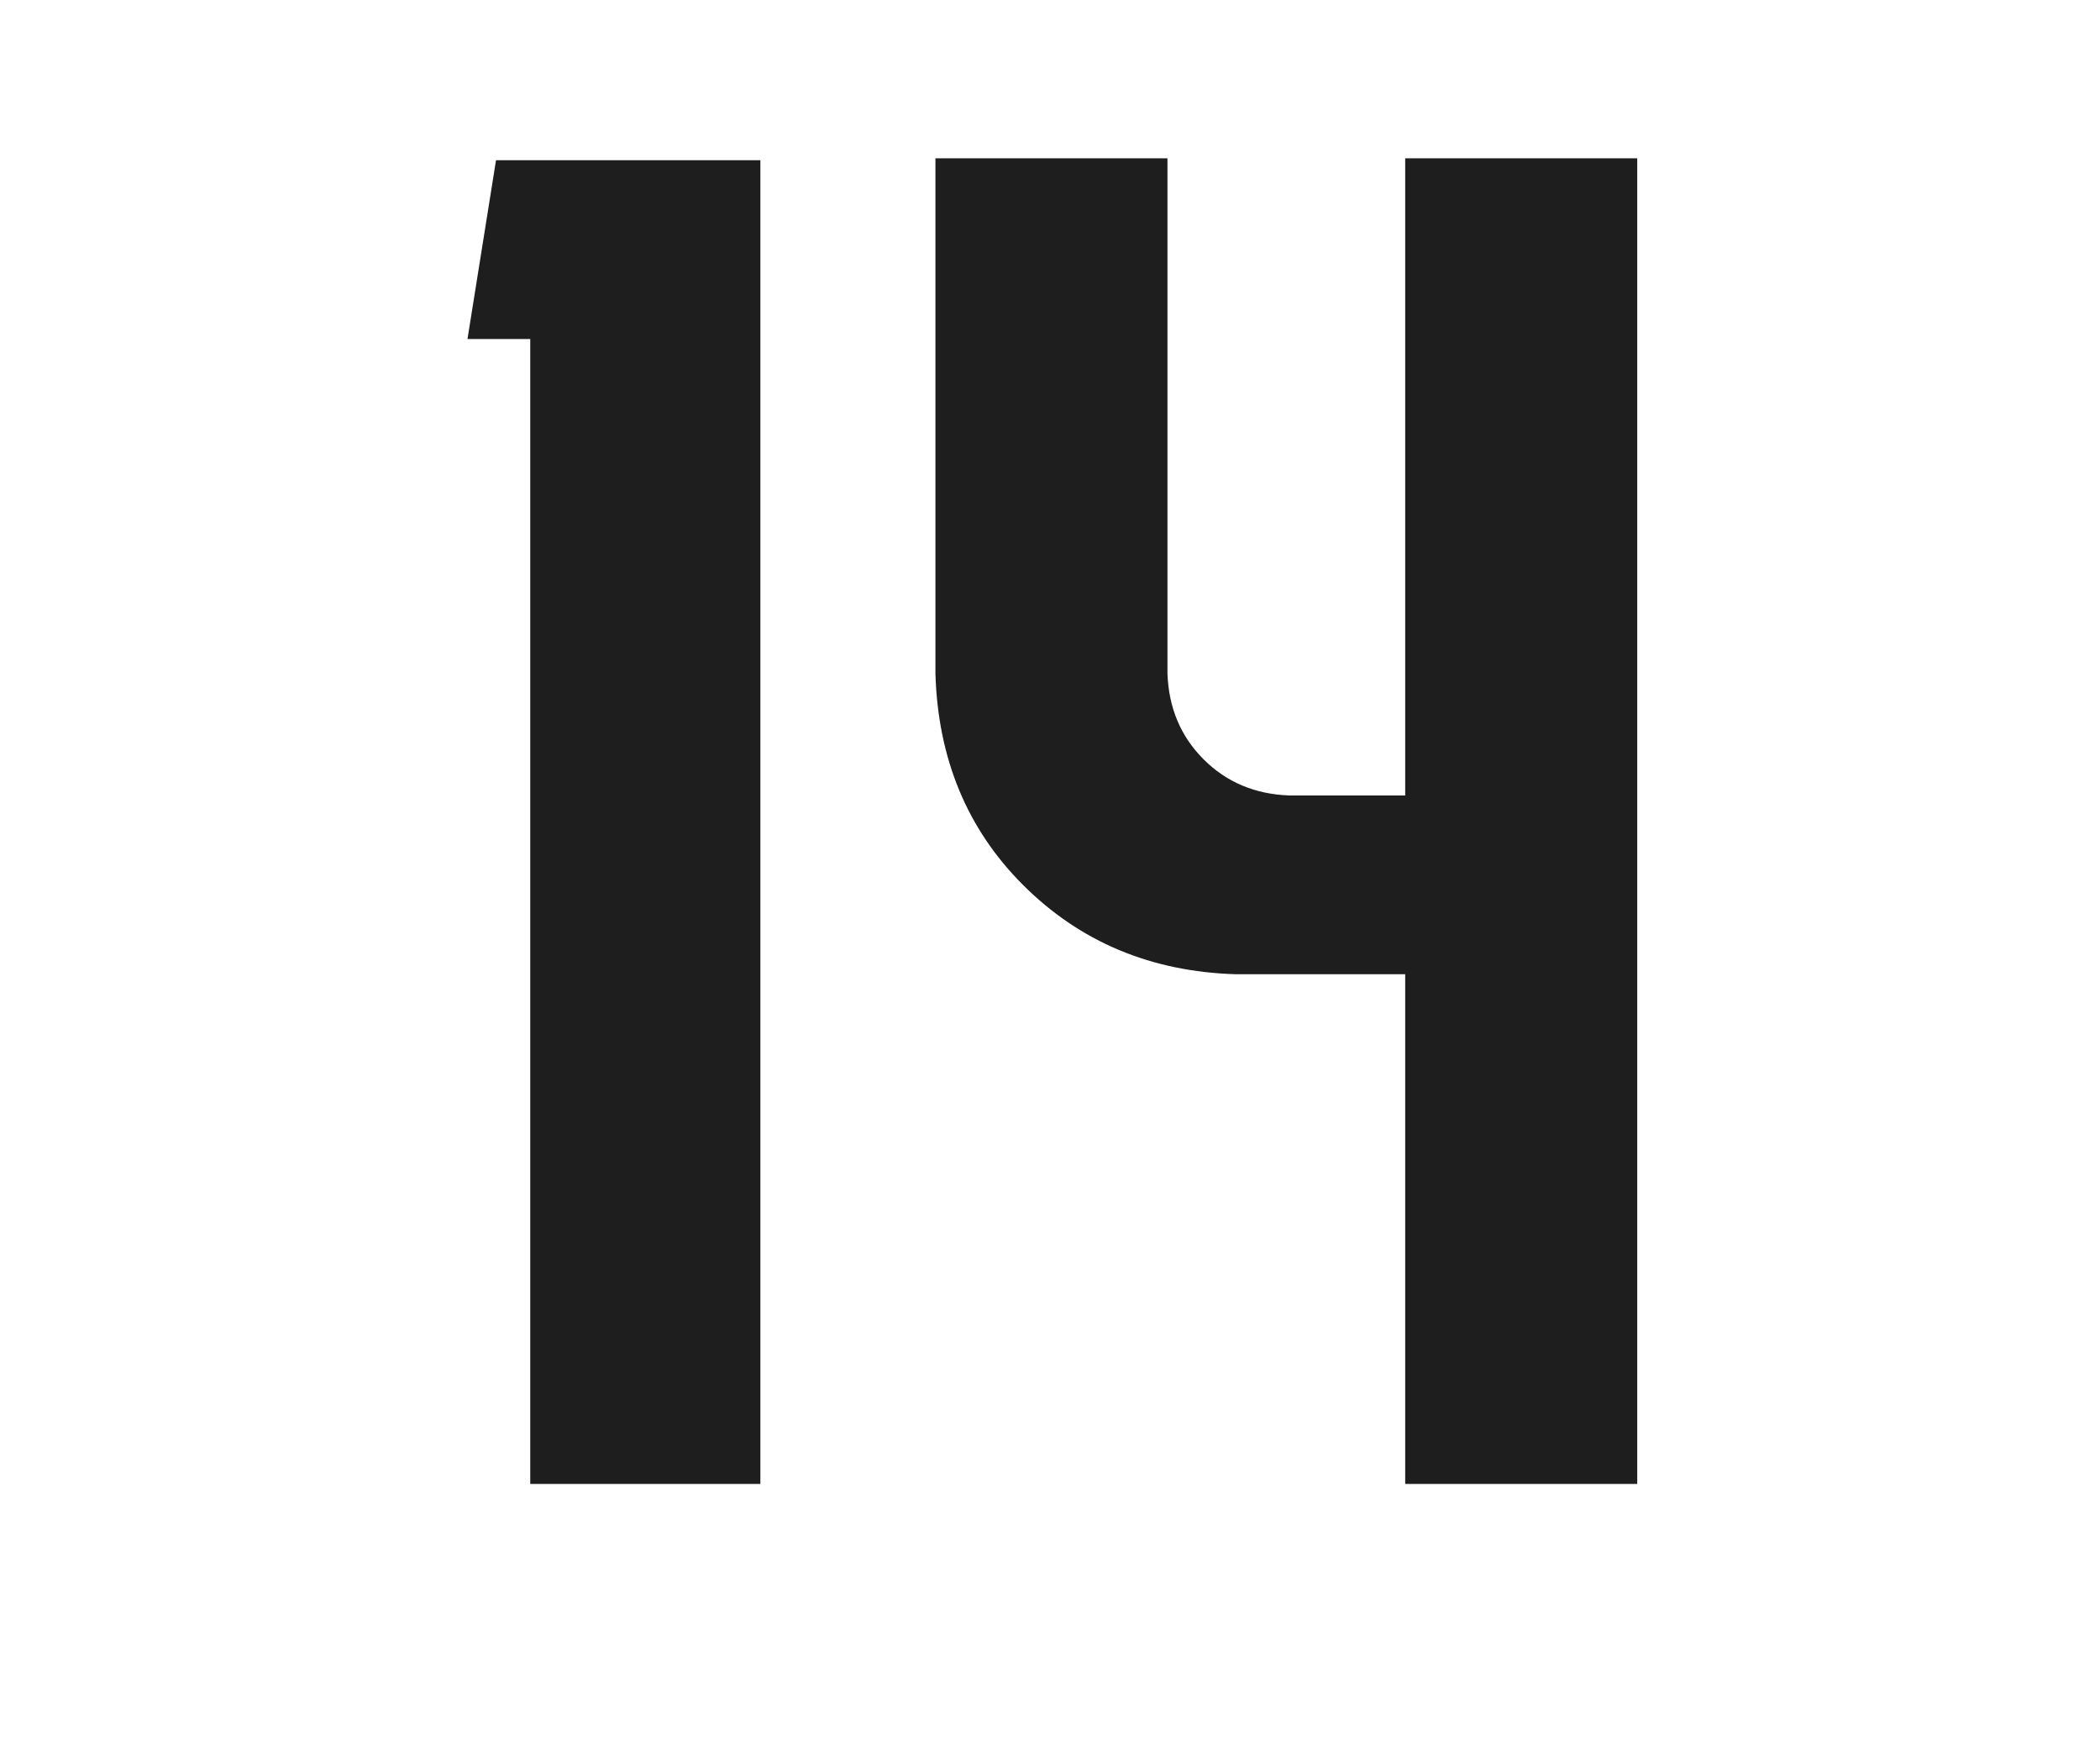 <svg width="106" height="88" viewBox="0 0 106 88" fill="none" xmlns="http://www.w3.org/2000/svg">
<path opacity="0.88" d="M25.037 8.088L23.597 17.112H26.765V74.904H38.381V8.088H25.037ZM70.929 7.992V40.152H65.073C63.345 40.088 61.905 39.48 60.753 38.328C59.601 37.176 58.993 35.736 58.929 34.008V7.992H47.217V34.008C47.345 38.296 48.817 41.848 51.633 44.664C54.513 47.544 58.097 49.048 62.385 49.176H70.929V74.904H82.641V7.992H70.929Z" fill="black"/>
</svg>
